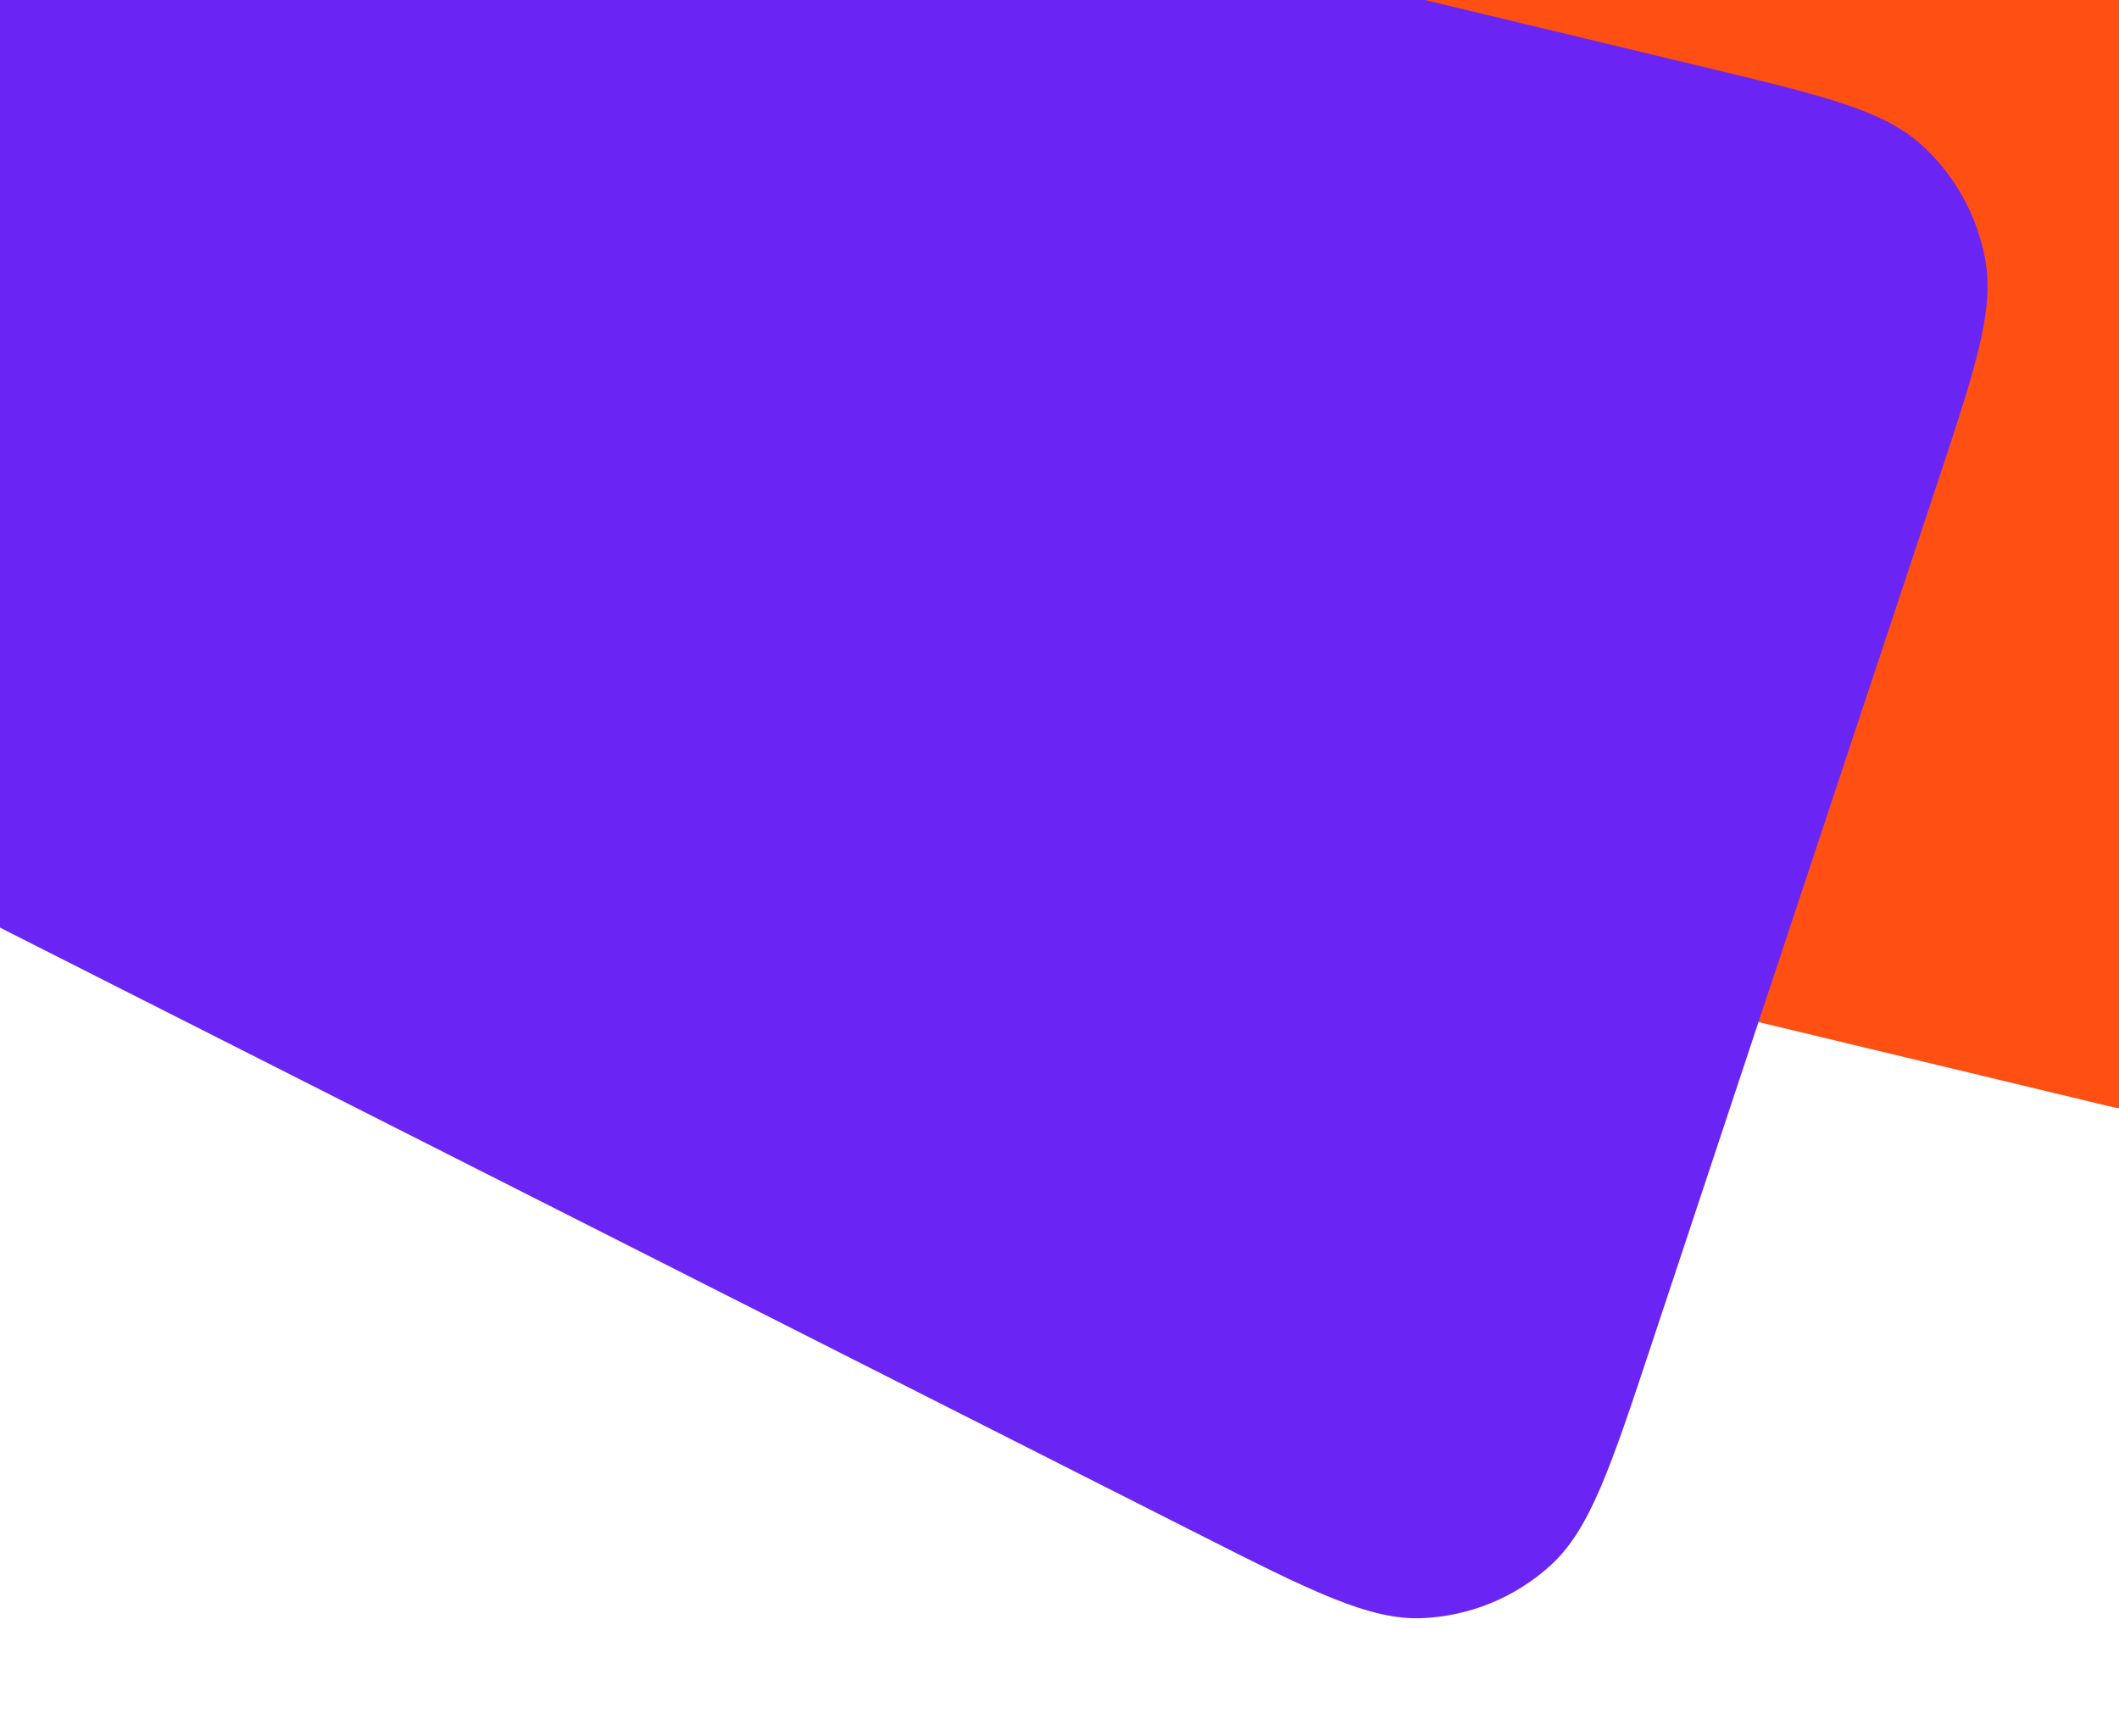 <?xml version="1.0" encoding="UTF-8"?> <svg xmlns="http://www.w3.org/2000/svg" width="260" height="213" viewBox="0 0 260 213" fill="none"> <g clip-path="url(#clip0_65_318)"> <rect x="315.05" y="8.732" width="136.618" height="238.755" rx="25" transform="rotate(103.499 315.05 8.732)" fill="#FF4F12"></rect> <path d="M208.947 8.191C223.643 11.719 230.99 13.483 235.705 17.721C239.847 21.445 242.626 26.446 243.603 31.929C244.714 38.171 242.334 45.342 237.574 59.686L202.649 164.915C197.611 180.097 195.091 187.688 190.2 192.108C185.906 195.987 180.4 198.256 174.62 198.529C168.035 198.84 160.898 195.229 146.625 188.006L-23.153 102.095C-36.313 95.435 -42.894 92.105 -46.483 87.011C-49.638 82.533 -51.234 77.144 -51.028 71.671C-50.793 65.443 -47.089 59.066 -39.68 46.312L-4.779 -13.768C0.589 -23.009 3.273 -27.63 7.111 -30.611C10.499 -33.244 14.508 -34.96 18.751 -35.594C23.558 -36.313 28.754 -35.066 39.146 -32.571L208.947 8.191Z" fill="#6A25F5"></path> </g> <defs> <clipPath id="clip0_65_318"> <rect width="260" height="213" fill="white"></rect> </clipPath> </defs> </svg> 
